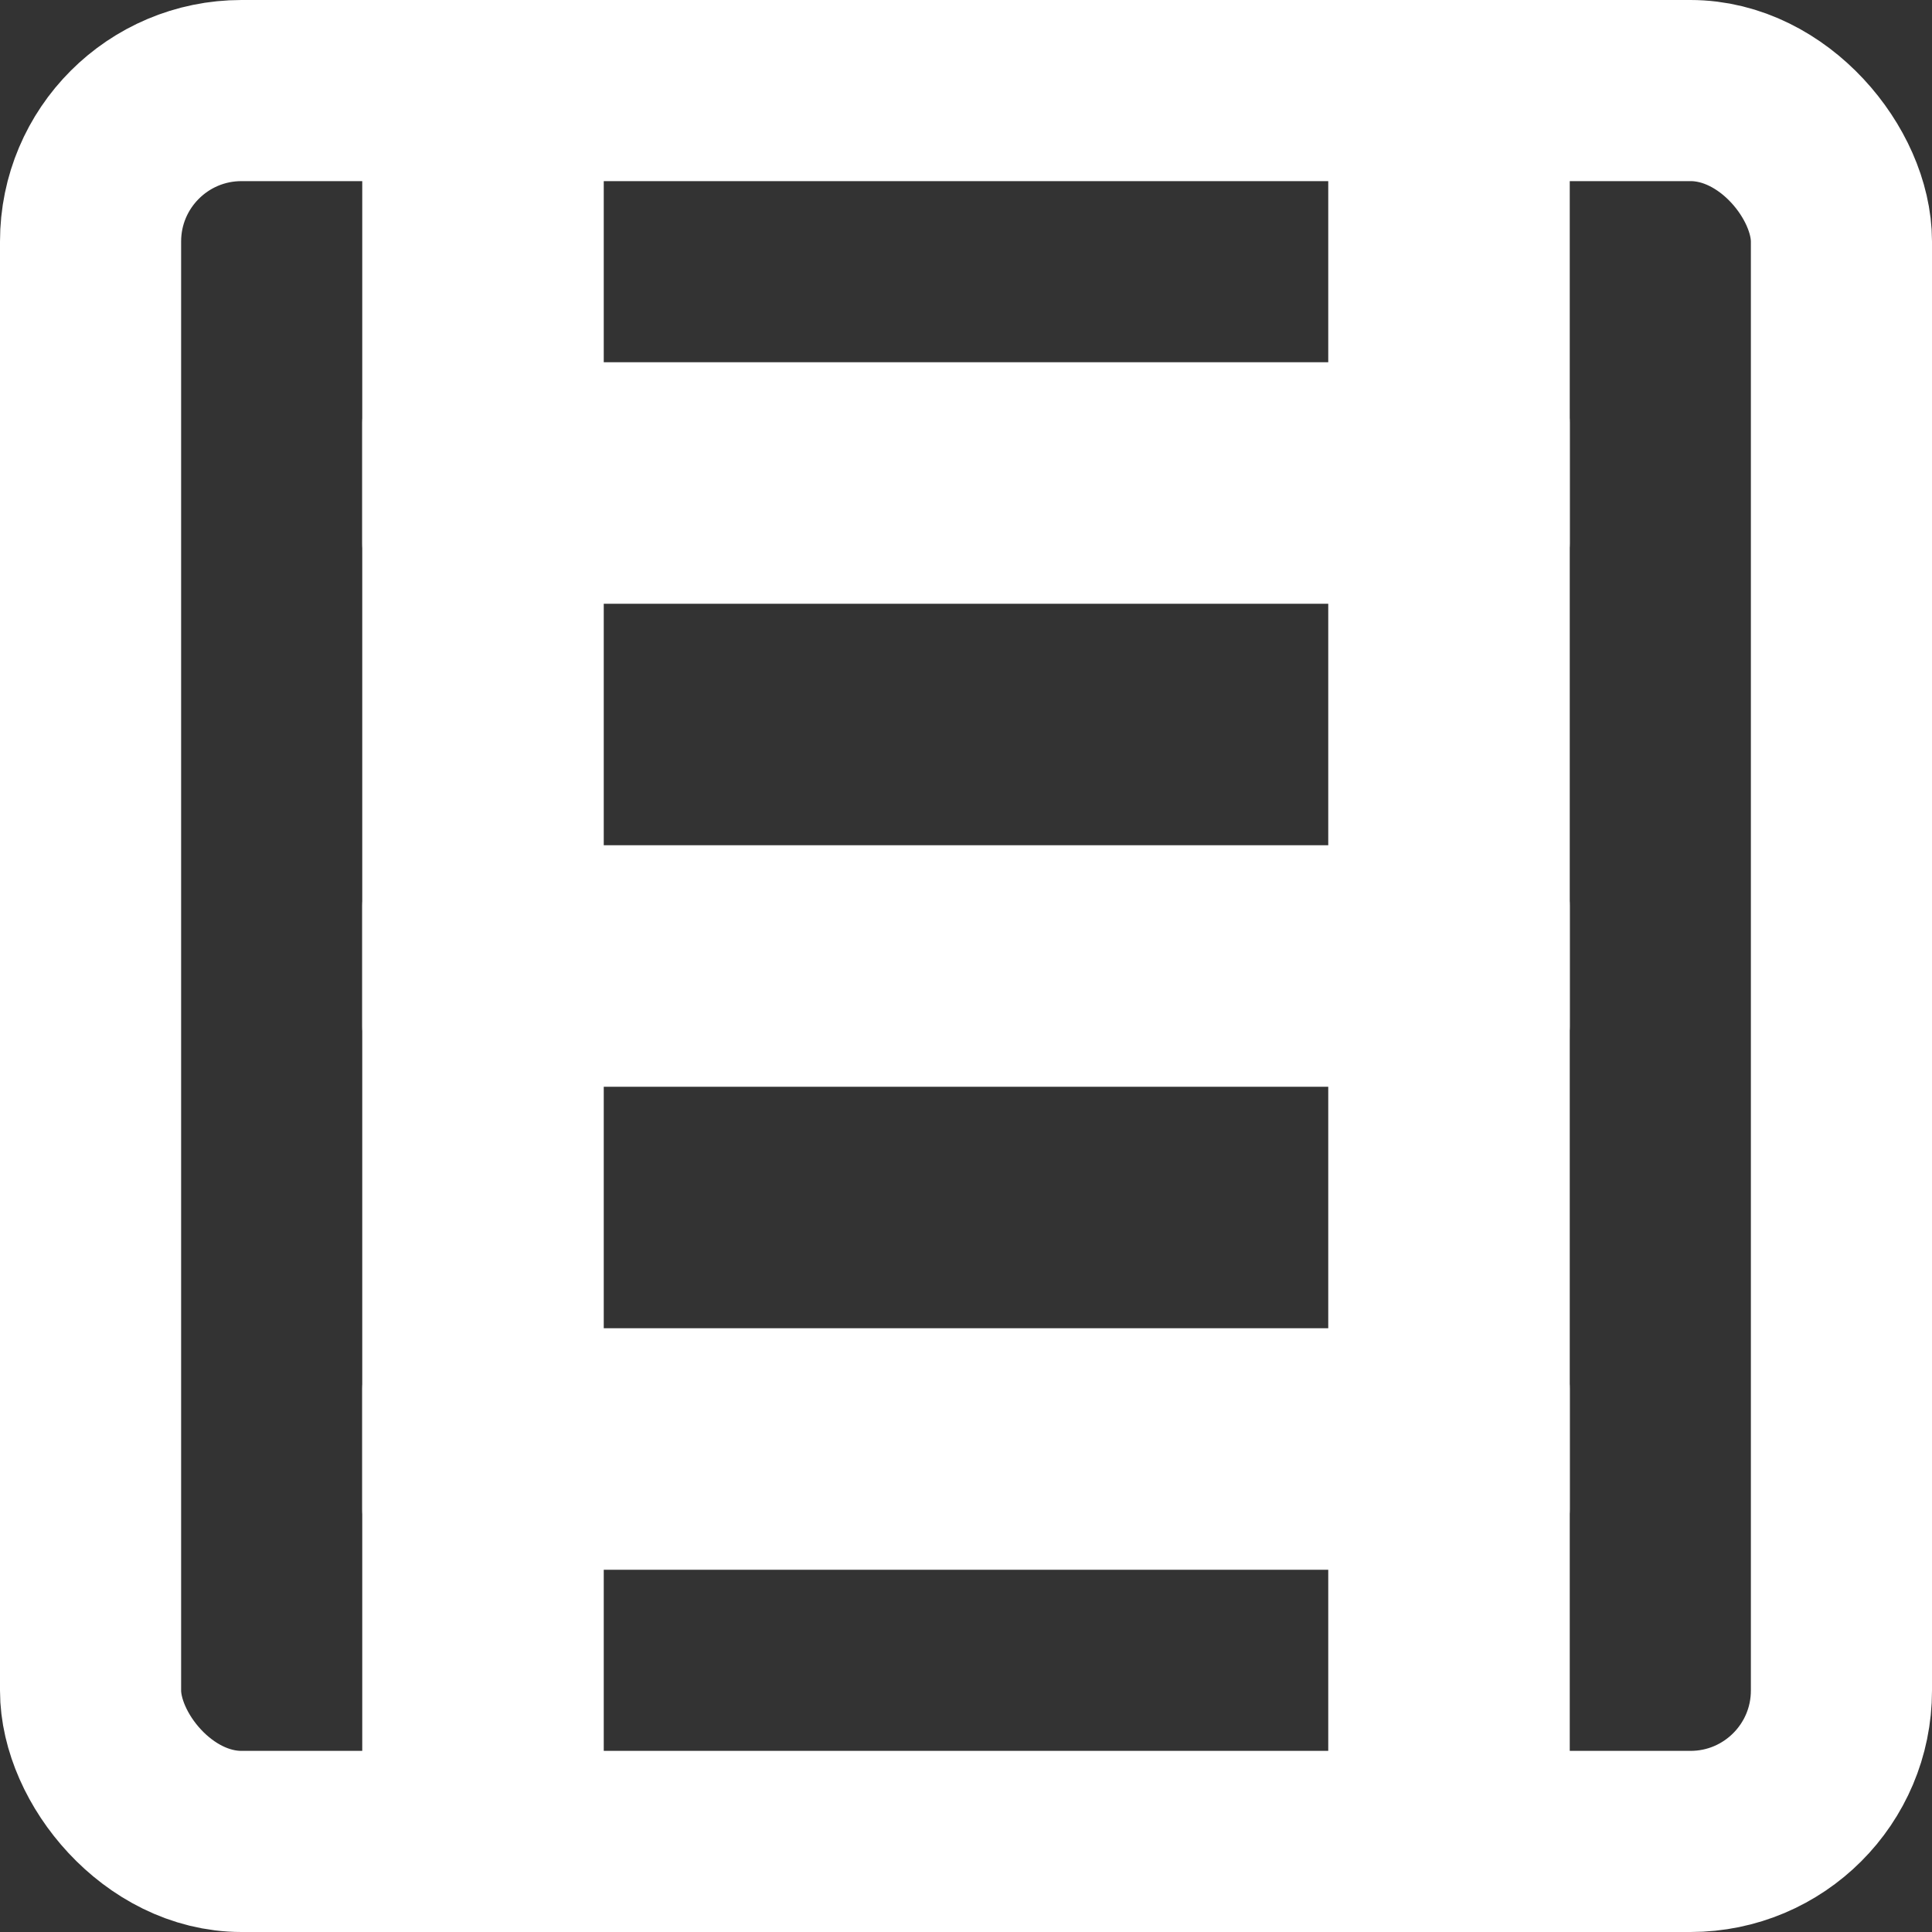 <svg width="64" height="64" viewBox="0 0 64 64" fill="none" xmlns="http://www.w3.org/2000/svg">
<rect x="0" y="0" width="64" height="64" fill="#333333" stroke="none"/>
<rect x="3" y="3" width="58" height="58" rx="5" stroke="white" stroke-width="6"/>
<rect x="52" y="44" width="8" height="40" rx="2" transform="rotate(90 52 44)" fill="white"/>
<rect x="52" y="12" width="8" height="40" rx="2" transform="rotate(90 52 12)" fill="white"/>
<rect x="20" y="61" width="8" height="58" rx="2" transform="rotate(180 20 61)" fill="white"/>
<rect x="52" y="61" width="8" height="58" rx="2" transform="rotate(180 52 61)" fill="white"/>
<rect x="52" y="28" width="8" height="40" rx="2" transform="rotate(90 52 28)" fill="white"/>
</svg>

